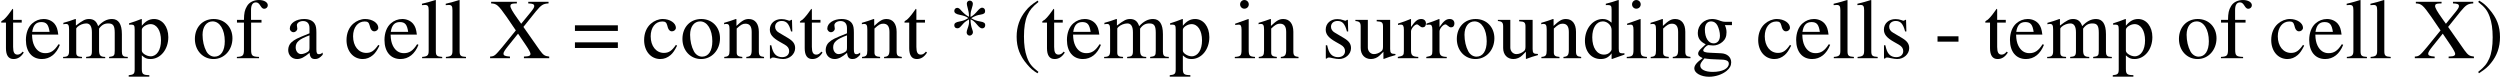 <?xml version='1.0' encoding='UTF-8'?>
<!-- This file was generated by dvisvgm 3.0.4 -->
<svg version='1.1' xmlns='http://www.w3.org/2000/svg' xmlns:xlink='http://www.w3.org/1999/xlink' width='489.274pt' height='15.024pt' viewBox='82.553 408.437 489.274 15.024'>
<defs>
<use id='g41-40' xlink:href='#g1-40' transform='scale(1.333)'/>
<use id='g41-41' xlink:href='#g1-41' transform='scale(1.333)'/>
<use id='g41-42' xlink:href='#g1-42' transform='scale(1.333)'/>
<use id='g41-45' xlink:href='#g1-45' transform='scale(1.333)'/>
<use id='g41-61' xlink:href='#g1-61' transform='scale(1.333)'/>
<use id='g41-88' xlink:href='#g1-88' transform='scale(1.333)'/>
<use id='g41-97' xlink:href='#g1-97' transform='scale(1.333)'/>
<use id='g41-99' xlink:href='#g1-99' transform='scale(1.333)'/>
<use id='g41-100' xlink:href='#g1-100' transform='scale(1.333)'/>
<use id='g41-101' xlink:href='#g1-101' transform='scale(1.333)'/>
<use id='g41-102' xlink:href='#g1-102' transform='scale(1.333)'/>
<use id='g41-103' xlink:href='#g1-103' transform='scale(1.333)'/>
<use id='g41-105' xlink:href='#g1-105' transform='scale(1.333)'/>
<use id='g41-108' xlink:href='#g1-108' transform='scale(1.333)'/>
<use id='g41-109' xlink:href='#g1-109' transform='scale(1.333)'/>
<use id='g41-110' xlink:href='#g1-110' transform='scale(1.333)'/>
<use id='g41-111' xlink:href='#g1-111' transform='scale(1.333)'/>
<use id='g41-112' xlink:href='#g1-112' transform='scale(1.333)'/>
<use id='g41-114' xlink:href='#g1-114' transform='scale(1.333)'/>
<use id='g41-115' xlink:href='#g1-115' transform='scale(1.333)'/>
<use id='g41-116' xlink:href='#g1-116' transform='scale(1.333)'/>
<use id='g41-117' xlink:href='#g1-117' transform='scale(1.333)'/>
<path id='g1-40' d='M2.635-6.039C1.974-5.61 1.706-5.378 1.376-4.967C.741-4.19 .429-3.296 .429-2.251C.429-1.117 .759-.241 1.545 .67C1.912 1.099 2.144 1.295 2.608 1.581L2.716 1.438C2.001 .875 1.751 .563 1.51-.107C1.295-.706 1.197-1.385 1.197-2.278C1.197-3.216 1.313-3.948 1.554-4.502C1.804-5.056 2.072-5.378 2.716-5.896L2.635-6.039Z'/>
<path id='g1-41' d='M.339 1.581C1 1.152 1.268 .92 1.599 .509C2.233-.268 2.546-1.161 2.546-2.206C2.546-3.35 2.215-4.216 1.429-5.127C1.063-5.556 .831-5.753 .366-6.039L.259-5.896C.974-5.333 1.215-5.02 1.465-4.35C1.679-3.752 1.778-3.073 1.778-2.18C1.778-1.251 1.662-.509 1.42 .036C1.17 .599 .902 .92 .259 1.438L.339 1.581Z'/>
<path id='g1-42' d='M2.153-4.011L2.162-3.859C2.18-3.671 2.126-3.412 2.01-3.109C1.947-2.948 1.912-2.796 1.912-2.698C1.912-2.519 2.055-2.367 2.224-2.367C2.412-2.367 2.573-2.537 2.573-2.725C2.573-2.778 2.546-2.894 2.501-3.01C2.385-3.323 2.323-3.662 2.323-4.011V-4.073L2.385-4.047C2.582-3.966 2.769-3.805 3.01-3.511C3.234-3.234 3.386-3.127 3.546-3.127C3.734-3.127 3.859-3.26 3.859-3.457C3.859-3.689 3.725-3.788 3.332-3.85C2.984-3.904 2.698-4.011 2.465-4.154L2.394-4.198C2.832-4.449 3.001-4.511 3.394-4.574C3.734-4.627 3.85-4.725 3.85-4.949C3.85-5.154 3.716-5.297 3.528-5.297C3.394-5.297 3.243-5.181 3.028-4.931C2.805-4.663 2.582-4.466 2.385-4.359L2.323-4.324V-4.556C2.323-4.77 2.376-5.02 2.474-5.297C2.528-5.467 2.564-5.61 2.564-5.708C2.564-5.896 2.421-6.039 2.242-6.039S1.93-5.905 1.93-5.726C1.93-5.619 1.965-5.458 2.019-5.27C2.108-4.976 2.153-4.699 2.153-4.458V-4.341C1.813-4.529 1.644-4.672 1.349-4.993C1.17-5.208 1.063-5.279 .92-5.279C.75-5.279 .616-5.136 .616-4.958C.616-4.743 .795-4.618 1.224-4.538C1.554-4.475 1.822-4.386 1.992-4.27L2.09-4.207C1.724-3.984 1.581-3.93 1.17-3.85C.768-3.779 .616-3.671 .616-3.448C.616-3.252 .741-3.135 .938-3.135C1.081-3.135 1.161-3.18 1.313-3.35C1.572-3.645 1.617-3.689 1.688-3.752C1.778-3.832 1.84-3.877 2.153-4.073V-4.011Z'/>
<path id='g1-45' d='M.348-2.296V-1.733H2.546V-2.296H.348Z'/>
<path id='g1-61' d='M4.77-3.448H.268V-2.859H4.77V-3.448ZM4.77-1.662H.268V-1.072H4.77V-1.662Z'/>
<path id='g1-88' d='M6.217-5.914H4.091V-5.744C4.574-5.726 4.717-5.663 4.717-5.458C4.717-5.324 4.618-5.163 4.359-4.842L3.35-3.609L2.975-4.136C2.43-4.895 2.215-5.279 2.215-5.476C2.215-5.655 2.349-5.726 2.644-5.735L2.894-5.744V-5.914H.197V-5.744C.777-5.717 .938-5.583 1.813-4.341L2.787-2.912L1.385-1.188C.59-.241 .545-.205 .089-.17V0H2.171V-.17C1.653-.205 1.492-.277 1.492-.482C1.492-.616 1.626-.84 1.956-1.251L3.019-2.573L3.868-1.322C4.163-.884 4.324-.581 4.324-.447C4.324-.286 4.181-.197 3.877-.188C3.841-.188 3.743-.179 3.636-.17V0H6.289V-.17C5.815-.223 5.681-.313 5.297-.831L3.582-3.278L4.886-4.904C5.467-5.601 5.646-5.708 6.217-5.744V-5.914Z'/>
<path id='g1-97' d='M3.948-.59C3.796-.465 3.689-.42 3.555-.42C3.35-.42 3.287-.545 3.287-.938V-2.68C3.287-3.144 3.243-3.403 3.109-3.618C2.912-3.939 2.528-4.109 2.001-4.109C1.161-4.109 .5-3.671 .5-3.109C.5-2.903 .679-2.725 .884-2.725C1.099-2.725 1.286-2.903 1.286-3.1C1.286-3.135 1.277-3.18 1.268-3.243C1.251-3.323 1.242-3.394 1.242-3.457C1.242-3.698 1.528-3.895 1.885-3.895C2.323-3.895 2.564-3.636 2.564-3.153V-2.608C1.188-2.055 1.036-1.983 .652-1.644C.456-1.465 .331-1.161 .331-.866C.331-.304 .724 .089 1.268 .089C1.662 .089 2.028-.098 2.573-.563C2.617-.098 2.778 .089 3.144 .089C3.448 .089 3.636-.018 3.948-.357V-.59ZM2.564-1.099C2.564-.822 2.519-.741 2.331-.634C2.117-.509 1.867-.429 1.679-.429C1.367-.429 1.117-.732 1.117-1.117V-1.152C1.117-1.679 1.483-2.001 2.564-2.394V-1.099Z'/>
<path id='g1-99' d='M3.555-1.394C3.127-.768 2.805-.554 2.296-.554C1.483-.554 .911-1.268 .911-2.296C.911-3.216 1.402-3.85 2.126-3.85C2.448-3.85 2.564-3.752 2.653-3.421L2.707-3.225C2.778-2.975 2.939-2.814 3.127-2.814C3.359-2.814 3.555-2.984 3.555-3.189C3.555-3.689 2.93-4.109 2.18-4.109C1.742-4.109 1.286-3.93 .92-3.609C.473-3.216 .223-2.608 .223-1.903C.223-.741 .929 .089 1.921 .089C2.323 .089 2.68-.054 3.001-.331C3.243-.545 3.412-.786 3.68-1.313L3.555-1.394Z'/>
<path id='g1-100' d='M3.073 .089L4.386-.375V-.518C4.225-.509 4.207-.509 4.181-.509C3.859-.509 3.788-.607 3.788-1.018V-6.083L3.743-6.101C3.314-5.949 3.001-5.86 2.43-5.708V-5.565C2.501-5.574 2.555-5.574 2.626-5.574C2.957-5.574 3.037-5.485 3.037-5.119V-3.725C2.698-4.011 2.457-4.109 2.099-4.109C1.072-4.109 .241-3.1 .241-1.831C.241-.688 .911 .089 1.894 .089C2.394 .089 2.733-.089 3.037-.509V.063L3.073 .089ZM3.037-.911C3.037-.849 2.975-.741 2.885-.643C2.725-.465 2.501-.375 2.242-.375C1.501-.375 1.009-1.09 1.009-2.189C1.009-3.198 1.447-3.859 2.126-3.859C2.599-3.859 3.037-3.439 3.037-2.966V-.911Z'/>
<path id='g1-101' d='M3.645-1.465C3.216-.786 2.832-.527 2.26-.527C1.751-.527 1.367-.786 1.108-1.295C.947-1.635 .884-1.93 .866-2.474H3.618C3.546-3.055 3.457-3.314 3.234-3.6C2.966-3.922 2.555-4.109 2.09-4.109C1.644-4.109 1.224-3.948 .884-3.645C.465-3.278 .223-2.644 .223-1.912C.223-.679 .866 .089 1.894 .089C2.742 .089 3.412-.438 3.788-1.402L3.645-1.465ZM.884-2.76C.983-3.457 1.286-3.788 1.831-3.788S2.591-3.537 2.707-2.76H.884Z'/>
<path id='g1-102' d='M2.76-4.02H1.662V-5.056C1.662-5.574 1.831-5.851 2.171-5.851C2.358-5.851 2.483-5.762 2.644-5.503C2.787-5.27 2.894-5.181 3.046-5.181C3.252-5.181 3.421-5.342 3.421-5.547C3.421-5.869 3.028-6.101 2.492-6.101C1.938-6.101 1.465-5.86 1.233-5.449C1-5.056 .929-4.734 .92-4.02H.188V-3.734H.92V-.929C.92-.277 .822-.17 .179-.134V0H2.501V-.134C1.769-.161 1.67-.259 1.67-.929V-3.734H2.76V-4.02Z'/>
<path id='g1-103' d='M4.198-3.466V-3.814H3.511C3.332-3.814 3.198-3.841 3.019-3.904L2.823-3.975C2.582-4.064 2.34-4.109 2.108-4.109C1.277-4.109 .616-3.466 .616-2.653C.616-2.09 .858-1.751 1.447-1.456C1.277-1.295 1.117-1.143 1.063-1.099C.768-.84 .652-.661 .652-.482C.652-.295 .759-.188 1.126-.009C.491 .456 .25 .75 .25 1.081C.25 1.554 .947 1.947 1.796 1.947C2.465 1.947 3.162 1.715 3.627 1.34C3.966 1.063 4.118 .777 4.118 .438C4.118-.116 3.698-.491 3.037-.518L1.885-.572C1.411-.59 1.188-.67 1.188-.813C1.188-.992 1.483-1.304 1.724-1.376C1.804-1.367 1.867-1.358 1.894-1.358C2.063-1.34 2.18-1.331 2.233-1.331C2.564-1.331 2.921-1.465 3.198-1.706C3.493-1.956 3.627-2.269 3.627-2.716C3.627-2.975 3.582-3.18 3.457-3.466H4.198ZM1.313 .018C1.608 .08 2.323 .134 2.76 .134C3.573 .134 3.868 .25 3.868 .572C3.868 1.09 3.189 1.438 2.18 1.438C1.394 1.438 .875 1.179 .875 .786C.875 .581 .938 .465 1.313 .018ZM1.358-3.019C1.358-3.546 1.608-3.859 2.019-3.859C2.296-3.859 2.528-3.707 2.671-3.439C2.832-3.127 2.939-2.716 2.939-2.367C2.939-1.867 2.68-1.554 2.269-1.554C1.733-1.554 1.358-2.135 1.358-2.993V-3.019Z'/>
<path id='g1-105' d='M1.563-4.109L.179-3.618V-3.484L.25-3.493C.357-3.511 .473-3.52 .554-3.52C.768-3.52 .849-3.377 .849-2.984V-.911C.849-.268 .759-.17 .143-.134V0H2.26V-.134C1.67-.179 1.599-.268 1.599-.911V-4.082L1.563-4.109ZM1.143-6.101C.902-6.101 .697-5.896 .697-5.646S.893-5.19 1.143-5.19C1.402-5.19 1.608-5.387 1.608-5.646C1.608-5.896 1.402-6.101 1.143-6.101Z'/>
<path id='g1-108' d='M.17-5.565H.223C.322-5.574 .429-5.583 .5-5.583C.786-5.583 .875-5.458 .875-5.038V-.777C.875-.295 .75-.179 .188-.134V0H2.296V-.134C1.733-.17 1.626-.259 1.626-.75V-6.083L1.59-6.101C1.126-5.949 .786-5.86 .17-5.708V-5.565Z'/>
<path id='g1-109' d='M.17-3.555C.286-3.582 .357-3.591 .456-3.591C.688-3.591 .768-3.448 .768-3.019V-.759C.768-.277 .643-.143 .143-.134V0H2.126V-.134C1.653-.152 1.519-.25 1.519-.599V-3.118C1.519-3.135 1.59-3.225 1.653-3.287C1.876-3.493 2.26-3.645 2.573-3.645C2.966-3.645 3.162-3.332 3.162-2.707V-.768C3.162-.268 3.064-.17 2.555-.134V0H4.556V-.134C4.047-.143 3.913-.295 3.913-.849V-3.1C4.181-3.484 4.475-3.645 4.886-3.645C5.395-3.645 5.556-3.403 5.556-2.662V-.777C5.556-.268 5.485-.197 4.967-.134V0H6.923V-.134L6.691-.152C6.423-.17 6.307-.331 6.307-.679V-2.519C6.307-3.573 5.958-4.109 5.27-4.109C4.752-4.109 4.297-3.877 3.814-3.359C3.654-3.868 3.35-4.109 2.867-4.109C2.474-4.109 2.224-3.984 1.483-3.421V-4.091L1.42-4.109C.965-3.939 .661-3.841 .17-3.707V-3.555Z'/>
<path id='g1-110' d='M.143-3.555C.197-3.582 .286-3.591 .384-3.591C.634-3.591 .715-3.457 .715-3.019V-.804C.715-.295 .616-.17 .161-.134V0H2.055V-.134C1.599-.17 1.465-.277 1.465-.599V-3.109C1.894-3.511 2.09-3.618 2.385-3.618C2.823-3.618 3.037-3.341 3.037-2.751V-.884C3.037-.322 2.921-.17 2.474-.134V0H4.332V-.134C3.895-.179 3.788-.286 3.788-.724V-2.769C3.788-3.609 3.394-4.109 2.733-4.109C2.323-4.109 2.046-3.957 1.438-3.386V-4.091L1.376-4.109C.938-3.948 .634-3.85 .143-3.707V-3.555Z'/>
<path id='g1-111' d='M2.233-4.109C1.072-4.109 .259-3.252 .259-2.019C.259-.813 1.09 .089 2.215 .089S4.198-.858 4.198-2.09C4.198-3.26 3.377-4.109 2.233-4.109ZM2.117-3.859C2.867-3.859 3.394-3.001 3.394-1.778C3.394-.768 2.993-.161 2.323-.161C1.974-.161 1.644-.375 1.456-.732C1.206-1.197 1.063-1.822 1.063-2.457C1.063-3.305 1.483-3.859 2.117-3.859Z'/>
<path id='g1-112' d='M.08-3.511C.161-3.52 .223-3.52 .304-3.52C.607-3.52 .67-3.43 .67-3.01V1.17C.67 1.635 .572 1.733 .045 1.787V1.938H2.206V1.778C1.536 1.769 1.42 1.67 1.42 1.108V-.295C1.733 0 1.947 .089 2.323 .089C3.377 .089 4.198-.911 4.198-2.206C4.198-3.314 3.573-4.109 2.707-4.109C2.206-4.109 1.813-3.886 1.42-3.403V-4.091L1.367-4.109C.884-3.922 .572-3.805 .08-3.654V-3.511ZM1.42-2.984C1.42-3.252 1.921-3.573 2.331-3.573C2.993-3.573 3.43-2.894 3.43-1.858C3.43-.866 2.993-.197 2.349-.197C1.93-.197 1.42-.518 1.42-.786V-2.984Z'/>
<path id='g1-114' d='M.063-3.484C.188-3.511 .268-3.52 .375-3.52C.599-3.52 .679-3.377 .679-2.984V-.75C.679-.304 .616-.241 .045-.134V0H2.189V-.134C1.581-.161 1.429-.295 1.429-.804V-2.814C1.429-3.1 1.813-3.546 2.055-3.546C2.108-3.546 2.189-3.502 2.287-3.412C2.43-3.287 2.528-3.234 2.644-3.234C2.859-3.234 2.993-3.386 2.993-3.636C2.993-3.93 2.805-4.109 2.501-4.109C2.126-4.109 1.867-3.904 1.429-3.269V-4.091L1.385-4.109C.911-3.913 .59-3.796 .063-3.627V-3.484Z'/>
<path id='g1-115' d='M2.814-2.805L2.778-4.02H2.68L2.662-4.002C2.582-3.939 2.573-3.93 2.537-3.93C2.483-3.93 2.394-3.948 2.296-3.993C2.099-4.064 1.903-4.1 1.67-4.1C.965-4.1 .456-3.645 .456-3.001C.456-2.501 .741-2.144 1.501-1.715L2.019-1.42C2.331-1.242 2.483-1.027 2.483-.75C2.483-.357 2.197-.107 1.742-.107C1.438-.107 1.161-.223 .992-.42C.804-.643 .724-.849 .607-1.358H.465V.036H.581C.643-.054 .679-.071 .786-.071C.866-.071 .992-.054 1.197 0C1.447 .054 1.688 .089 1.849 .089C2.537 .089 3.109-.429 3.109-1.054C3.109-1.501 2.894-1.796 2.358-2.117L1.394-2.689C1.143-2.832 1.009-3.055 1.009-3.296C1.009-3.654 1.286-3.904 1.697-3.904C2.206-3.904 2.474-3.6 2.68-2.805H2.814Z'/>
<path id='g1-116' d='M2.278-4.02H1.376V-5.056C1.376-5.145 1.367-5.172 1.313-5.172C1.251-5.092 1.197-5.011 1.134-4.922C.795-4.431 .411-4.002 .268-3.966C.17-3.904 .116-3.841 .116-3.796C.116-3.77 .125-3.752 .152-3.734H.625V-1.045C.625-.295 .893 .089 1.42 .089C1.858 .089 2.197-.125 2.492-.59L2.376-.688C2.189-.465 2.037-.375 1.84-.375C1.51-.375 1.376-.616 1.376-1.179V-3.734H2.278V-4.02Z'/>
<path id='g1-117' d='M4.279-.447H4.234C3.823-.447 3.725-.545 3.725-.956V-4.02H2.314V-3.868C2.867-3.841 2.975-3.752 2.975-3.305V-1.206C2.975-.956 2.93-.831 2.805-.732C2.564-.536 2.287-.429 2.019-.429C1.67-.429 1.385-.732 1.385-1.108V-4.02H.08V-3.895C.509-3.868 .634-3.734 .634-3.323V-1.072C.634-.366 1.063 .089 1.715 .089C2.046 .089 2.394-.054 2.635-.295L3.019-.679V.063L3.055 .08C3.502-.098 3.823-.197 4.279-.322V-.447Z'/>
</defs>
<g id='page1' transform='matrix(1.4 0 0 1.4 0 0)'>
<use x='58.966' y='299.875' xlink:href='#g41-116'/>
<use x='62.29' y='299.875' xlink:href='#g41-101'/>
<use x='67.598' y='299.875' xlink:href='#g41-109'/>
<use x='76.899' y='299.875' xlink:href='#g41-112'/>
<use x='85.865' y='299.875' xlink:href='#g41-111'/>
<use x='91.843' y='299.875' xlink:href='#g41-102'/>
<use x='98.813' y='299.875' xlink:href='#g41-97'/>
<use x='107.109' y='299.875' xlink:href='#g41-99'/>
<use x='112.417' y='299.875' xlink:href='#g41-101'/>
<use x='117.725' y='299.875' xlink:href='#g41-108'/>
<use x='121.049' y='299.875' xlink:href='#g41-108'/>
<use x='127.361' y='299.875' xlink:href='#g41-88'/>
<use x='138.981' y='299.875' xlink:href='#g41-61'/>
<use x='148.713' y='299.875' xlink:href='#g41-99'/>
<use x='154.021' y='299.875' xlink:href='#g41-111'/>
<use x='159.998' y='299.875' xlink:href='#g41-110'/>
<use x='165.976' y='299.875' xlink:href='#g41-115'/>
<use x='170.626' y='299.875' xlink:href='#g41-116'/>
<use x='173.95' y='299.875' xlink:href='#g41-97'/>
<use x='179.258' y='299.875' xlink:href='#g41-110'/>
<use x='185.235' y='299.875' xlink:href='#g41-116'/>
<use x='191.548' y='299.875' xlink:href='#g41-42'/>
<use x='200.514' y='299.875' xlink:href='#g41-40'/>
<use x='204.495' y='299.875' xlink:href='#g41-116'/>
<use x='207.819' y='299.875' xlink:href='#g41-101'/>
<use x='213.127' y='299.875' xlink:href='#g41-109'/>
<use x='222.428' y='299.875' xlink:href='#g41-112'/>
<use x='231.394' y='299.875' xlink:href='#g41-105'/>
<use x='234.717' y='299.875' xlink:href='#g41-110'/>
<use x='243.684' y='299.875' xlink:href='#g41-115'/>
<use x='248.334' y='299.875' xlink:href='#g41-117'/>
<use x='254.312' y='299.875' xlink:href='#g41-114'/>
<use x='258.293' y='299.875' xlink:href='#g41-114'/>
<use x='262.274' y='299.875' xlink:href='#g41-111'/>
<use x='268.251' y='299.875' xlink:href='#g41-117'/>
<use x='274.229' y='299.875' xlink:href='#g41-110'/>
<use x='280.207' y='299.875' xlink:href='#g41-100'/>
<use x='286.184' y='299.875' xlink:href='#g41-105'/>
<use x='289.508' y='299.875' xlink:href='#g41-110'/>
<use x='295.485' y='299.875' xlink:href='#g41-103'/>
<use x='304.452' y='299.875' xlink:href='#g41-99'/>
<use x='309.76' y='299.875' xlink:href='#g41-101'/>
<use x='315.068' y='299.875' xlink:href='#g41-108'/>
<use x='318.391' y='299.875' xlink:href='#g41-108'/>
<use x='321.714' y='299.875' xlink:href='#g41-115'/>
<use x='329.354' y='299.875' xlink:href='#g41-45'/>
<use x='336.323' y='299.875' xlink:href='#g41-116'/>
<use x='339.647' y='299.875' xlink:href='#g41-101'/>
<use x='344.955' y='299.875' xlink:href='#g41-109'/>
<use x='354.256' y='299.875' xlink:href='#g41-112'/>
<use x='363.222' y='299.875' xlink:href='#g41-111'/>
<use x='369.2' y='299.875' xlink:href='#g41-102'/>
<use x='376.17' y='299.875' xlink:href='#g41-99'/>
<use x='381.478' y='299.875' xlink:href='#g41-101'/>
<use x='386.786' y='299.875' xlink:href='#g41-108'/>
<use x='390.109' y='299.875' xlink:href='#g41-108'/>
<use x='396.421' y='299.875' xlink:href='#g41-88'/>
<use x='405.053' y='299.875' xlink:href='#g41-41'/>
</g>
</svg>